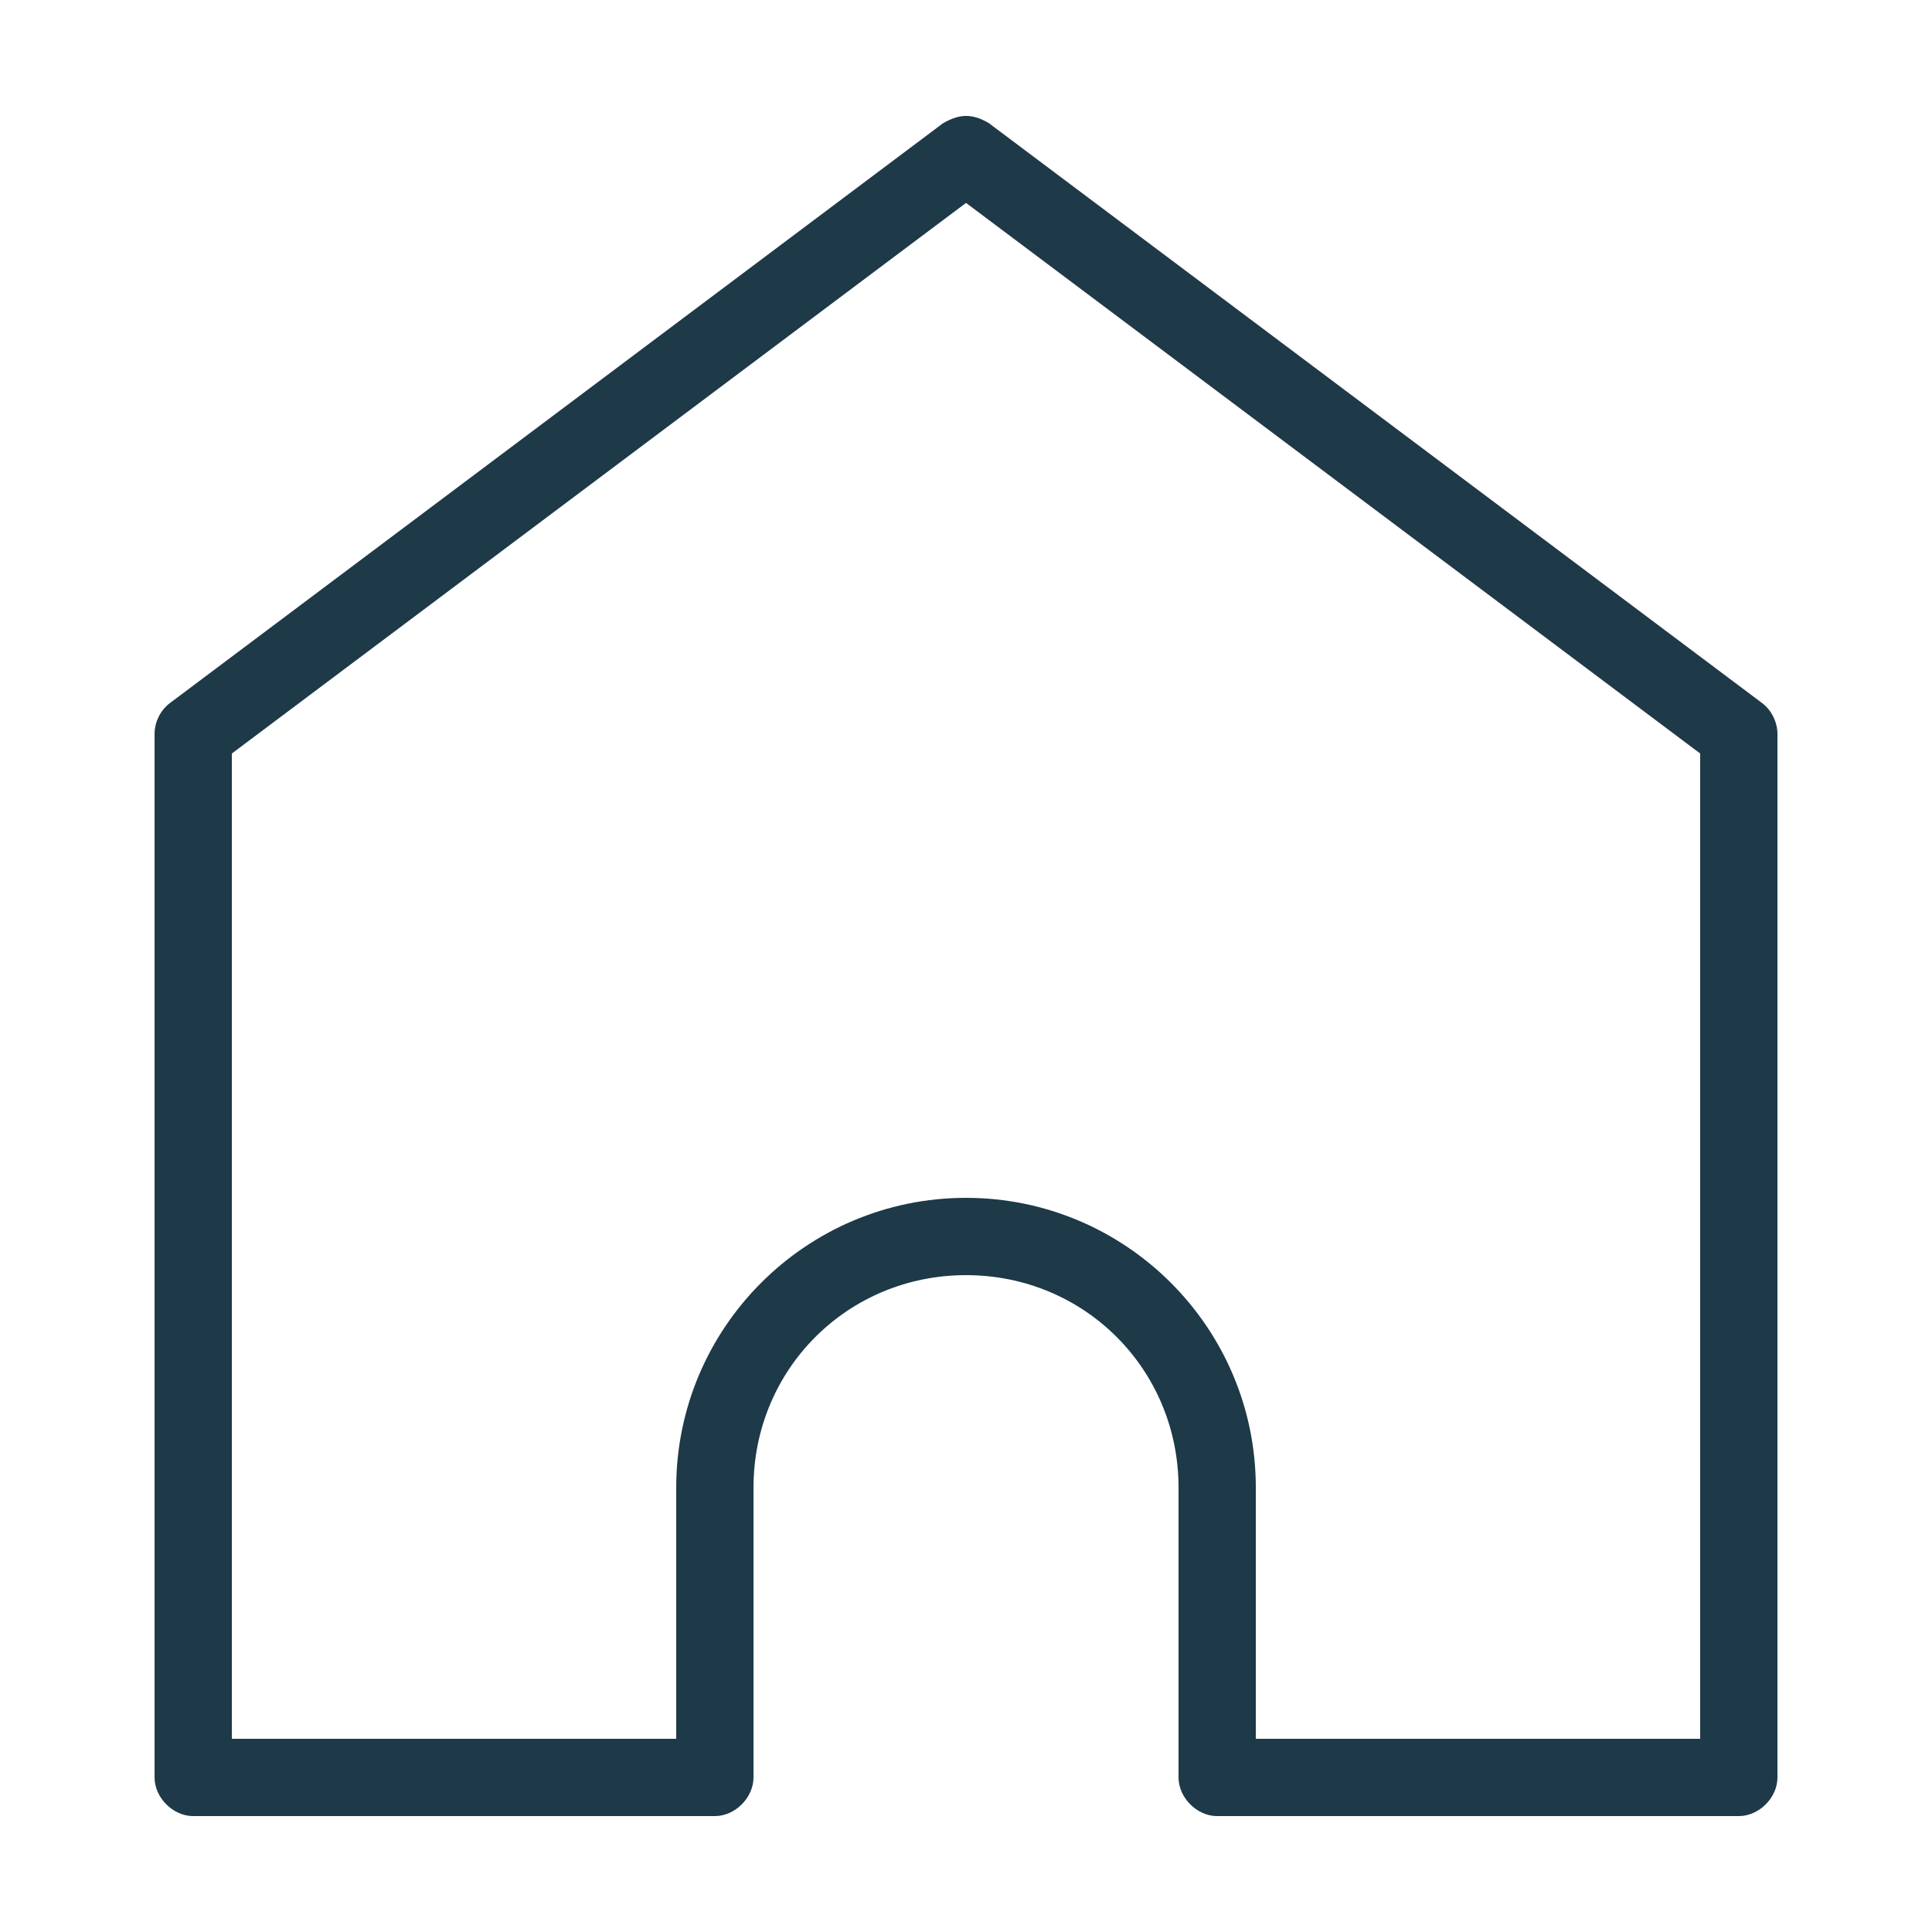 <svg xmlns:dc="http://purl.org/dc/elements/1.1/" xmlns:cc="http://creativecommons.org/ns#" xmlns:rdf="http://www.w3.org/1999/02/22-rdf-syntax-ns#" xmlns:svg="http://www.w3.org/2000/svg" xmlns="http://www.w3.org/2000/svg" xmlns:sodipodi="http://sodipodi.sourceforge.net/DTD/sodipodi-0.dtd" xmlns:inkscape="http://www.inkscape.org/namespaces/inkscape" version="1.1" x="0px" y="0px" viewBox="0 0 100 100"><g transform="translate(0,-952.362)"><path style="text-indent:0;text-transform:none;direction:ltr;block-progression:tb;baseline-shift:baseline;color:#000000;enable-background:accumulate;" d="M 48.813,958.739 8.813,988.739 c -0.506,0.373 -0.817,0.996 -0.812,1.625 l 0,53.999 c 10e-5,1.047 0.953,2 2,2 l 27,0 c 1.047,-10e-5 2,-0.953 2,-2 l 0,-15 c 0,-6.128 4.871,-11 11,-11 6.129,0 11,4.871 11,11 l 0,15 c 10e-5,1.047 0.953,2 2,2 l 27,0 c 1.047,-10e-5 2,-0.953 2,-2 l 0,-53.999 c 0,-0.628 -0.307,-1.252 -0.812,-1.625 l -40,-29.999 c -0.934,-0.558 -1.595,-0.444 -2.375,0 z m 1.188,4.125 38,28.499 0,50.999 -23,0 0,-13 c 0,-8.275 -6.725,-15 -15,-15 -8.275,0 -15,6.724 -15,15 l 0,13 -23,0 0,-50.999 z" fill="#1E3948" fill-opacity="1" stroke="none" marker="none" visibility="visible" display="inline" overflow="visible"/></g></svg>